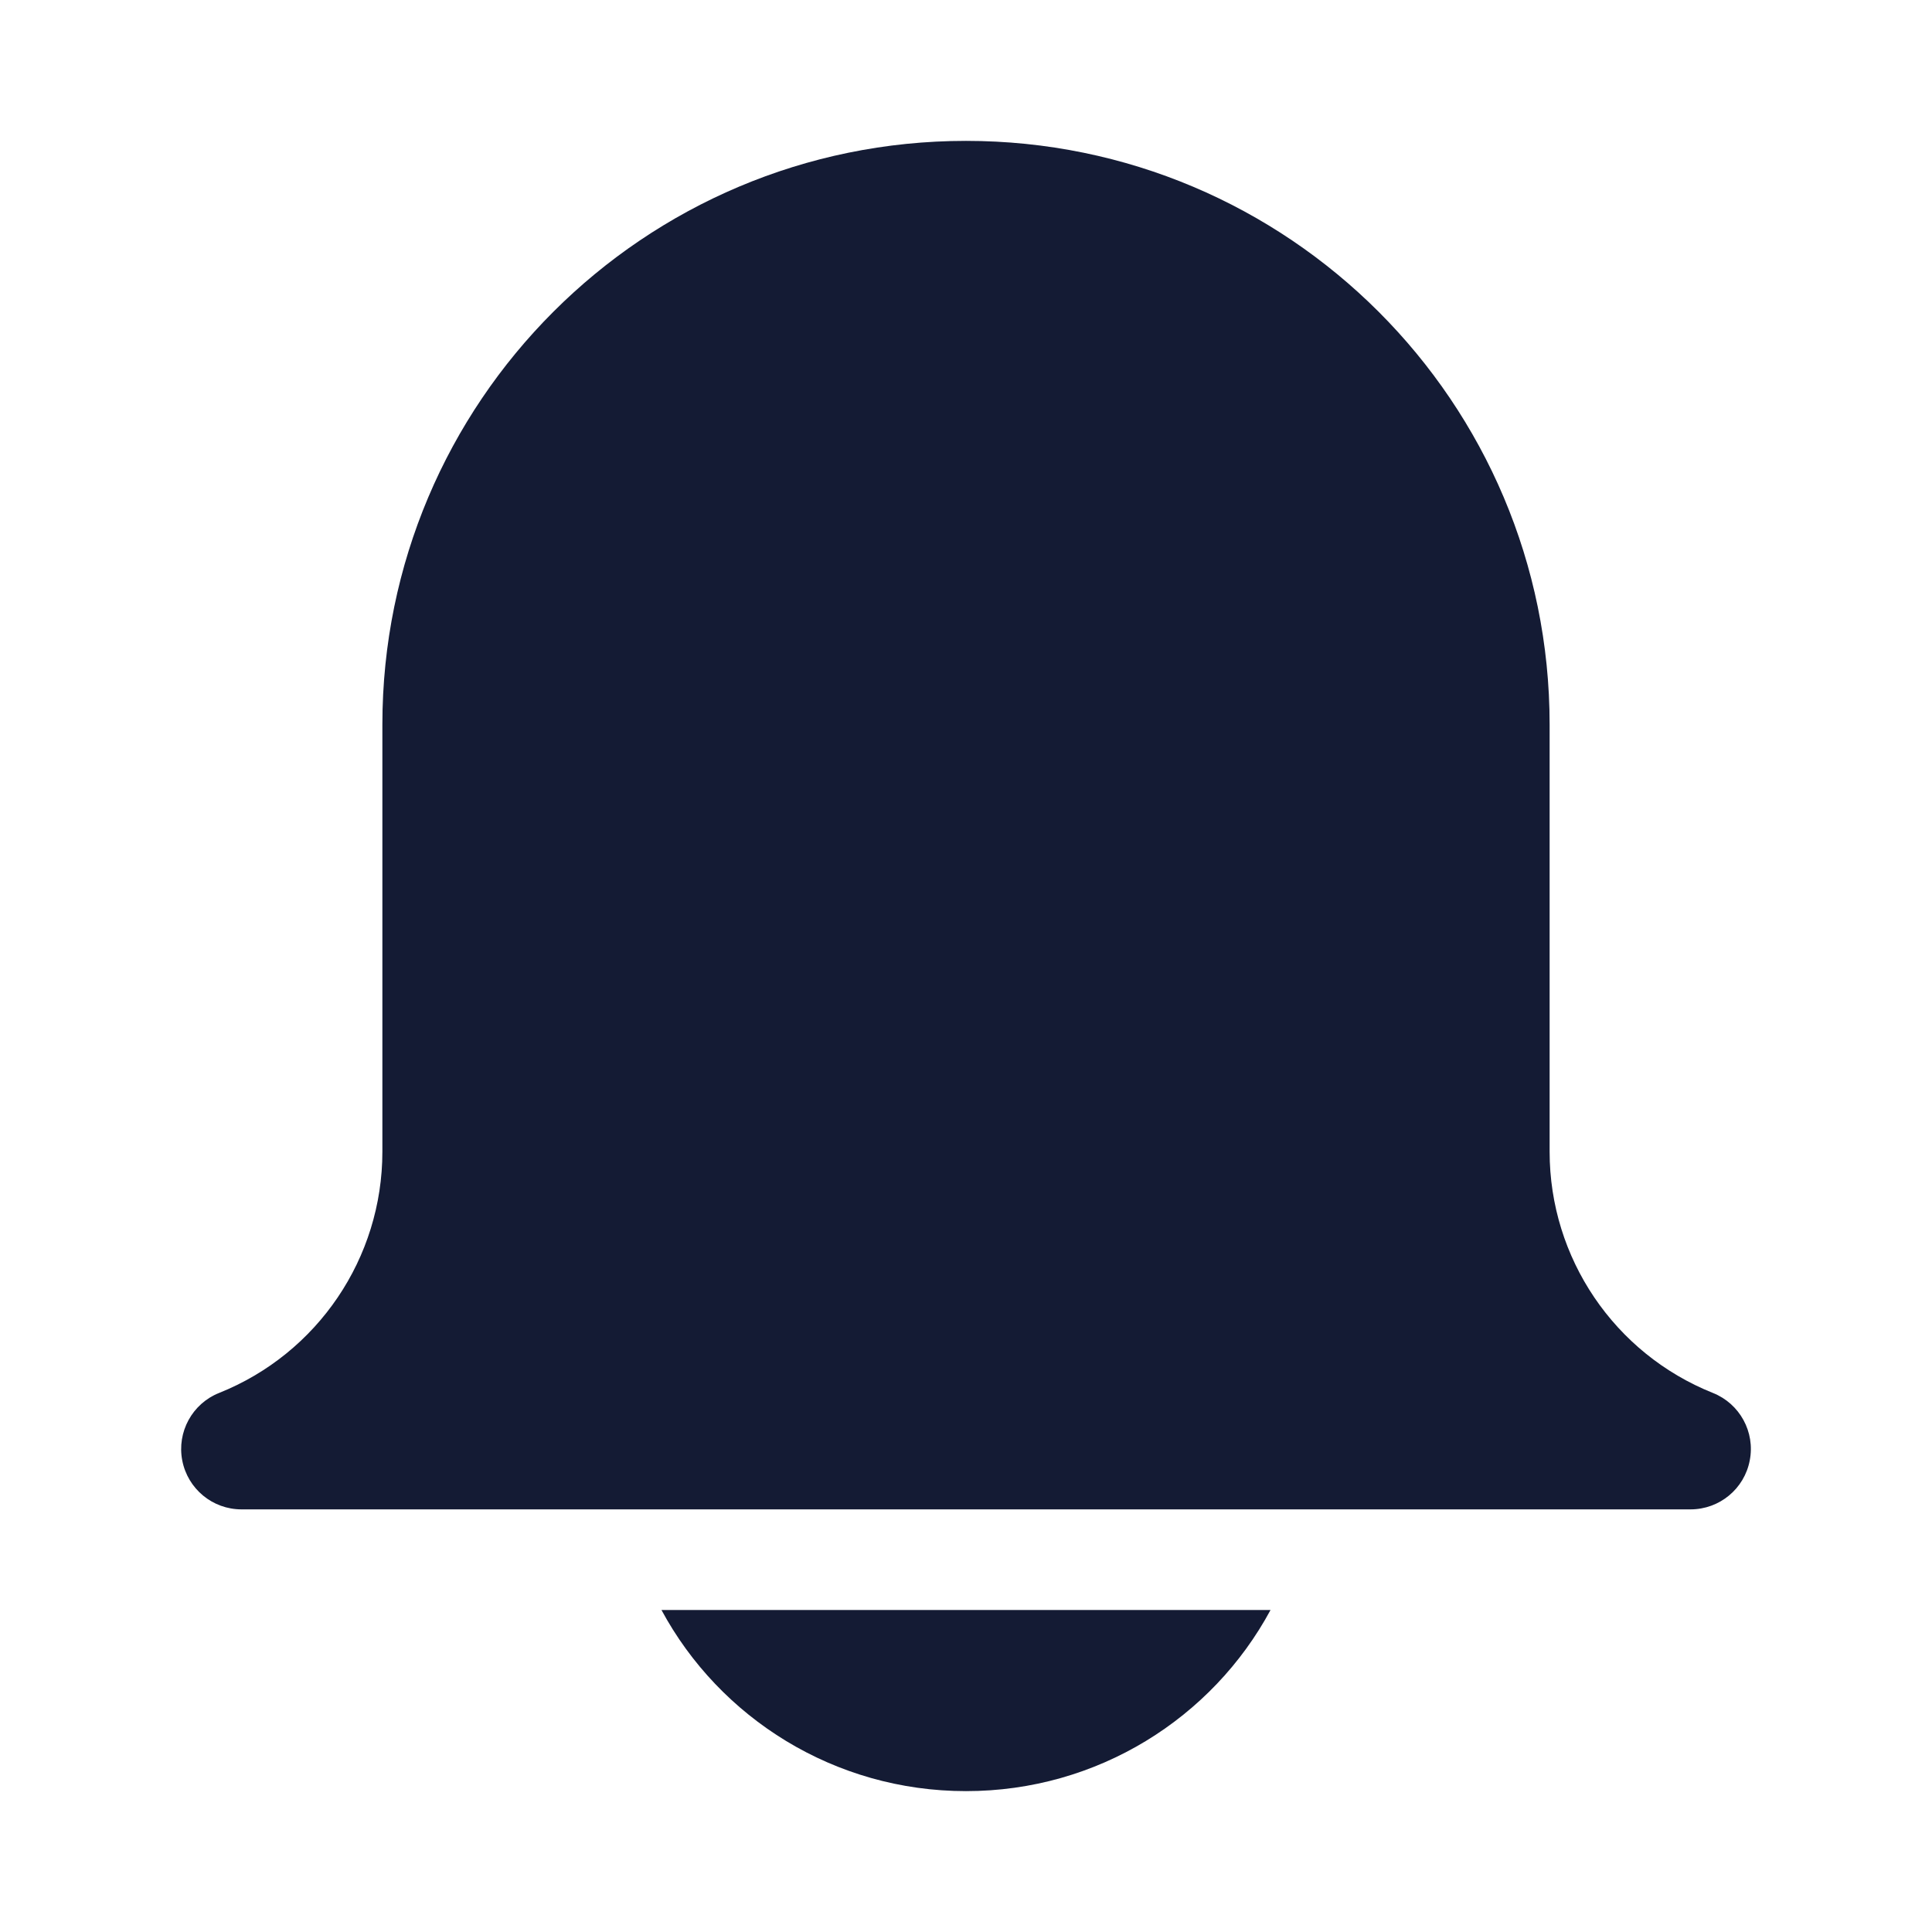 <svg width="24" height="24" viewBox="0 0 24 24" fill="none" xmlns="http://www.w3.org/2000/svg">
<path d="M4.75 9C4.75 4.996 7.996 1.75 12 1.75C16.004 1.75 19.25 4.996 19.25 9V14.307C19.25 15.627 20.053 16.814 21.279 17.304C21.612 17.437 21.805 17.789 21.736 18.142C21.669 18.495 21.36 18.75 21 18.75H3C2.64 18.75 2.332 18.495 2.264 18.142C2.196 17.789 2.388 17.437 2.721 17.304C3.947 16.814 4.75 15.627 4.75 14.307V9Z" fill="#141B34"/>
<path d="M8.217 20C8.94 21.341 10.365 22.25 12 22.25C13.635 22.25 15.06 21.341 15.783 20H8.217Z" fill="#141B34"/>
</svg>
